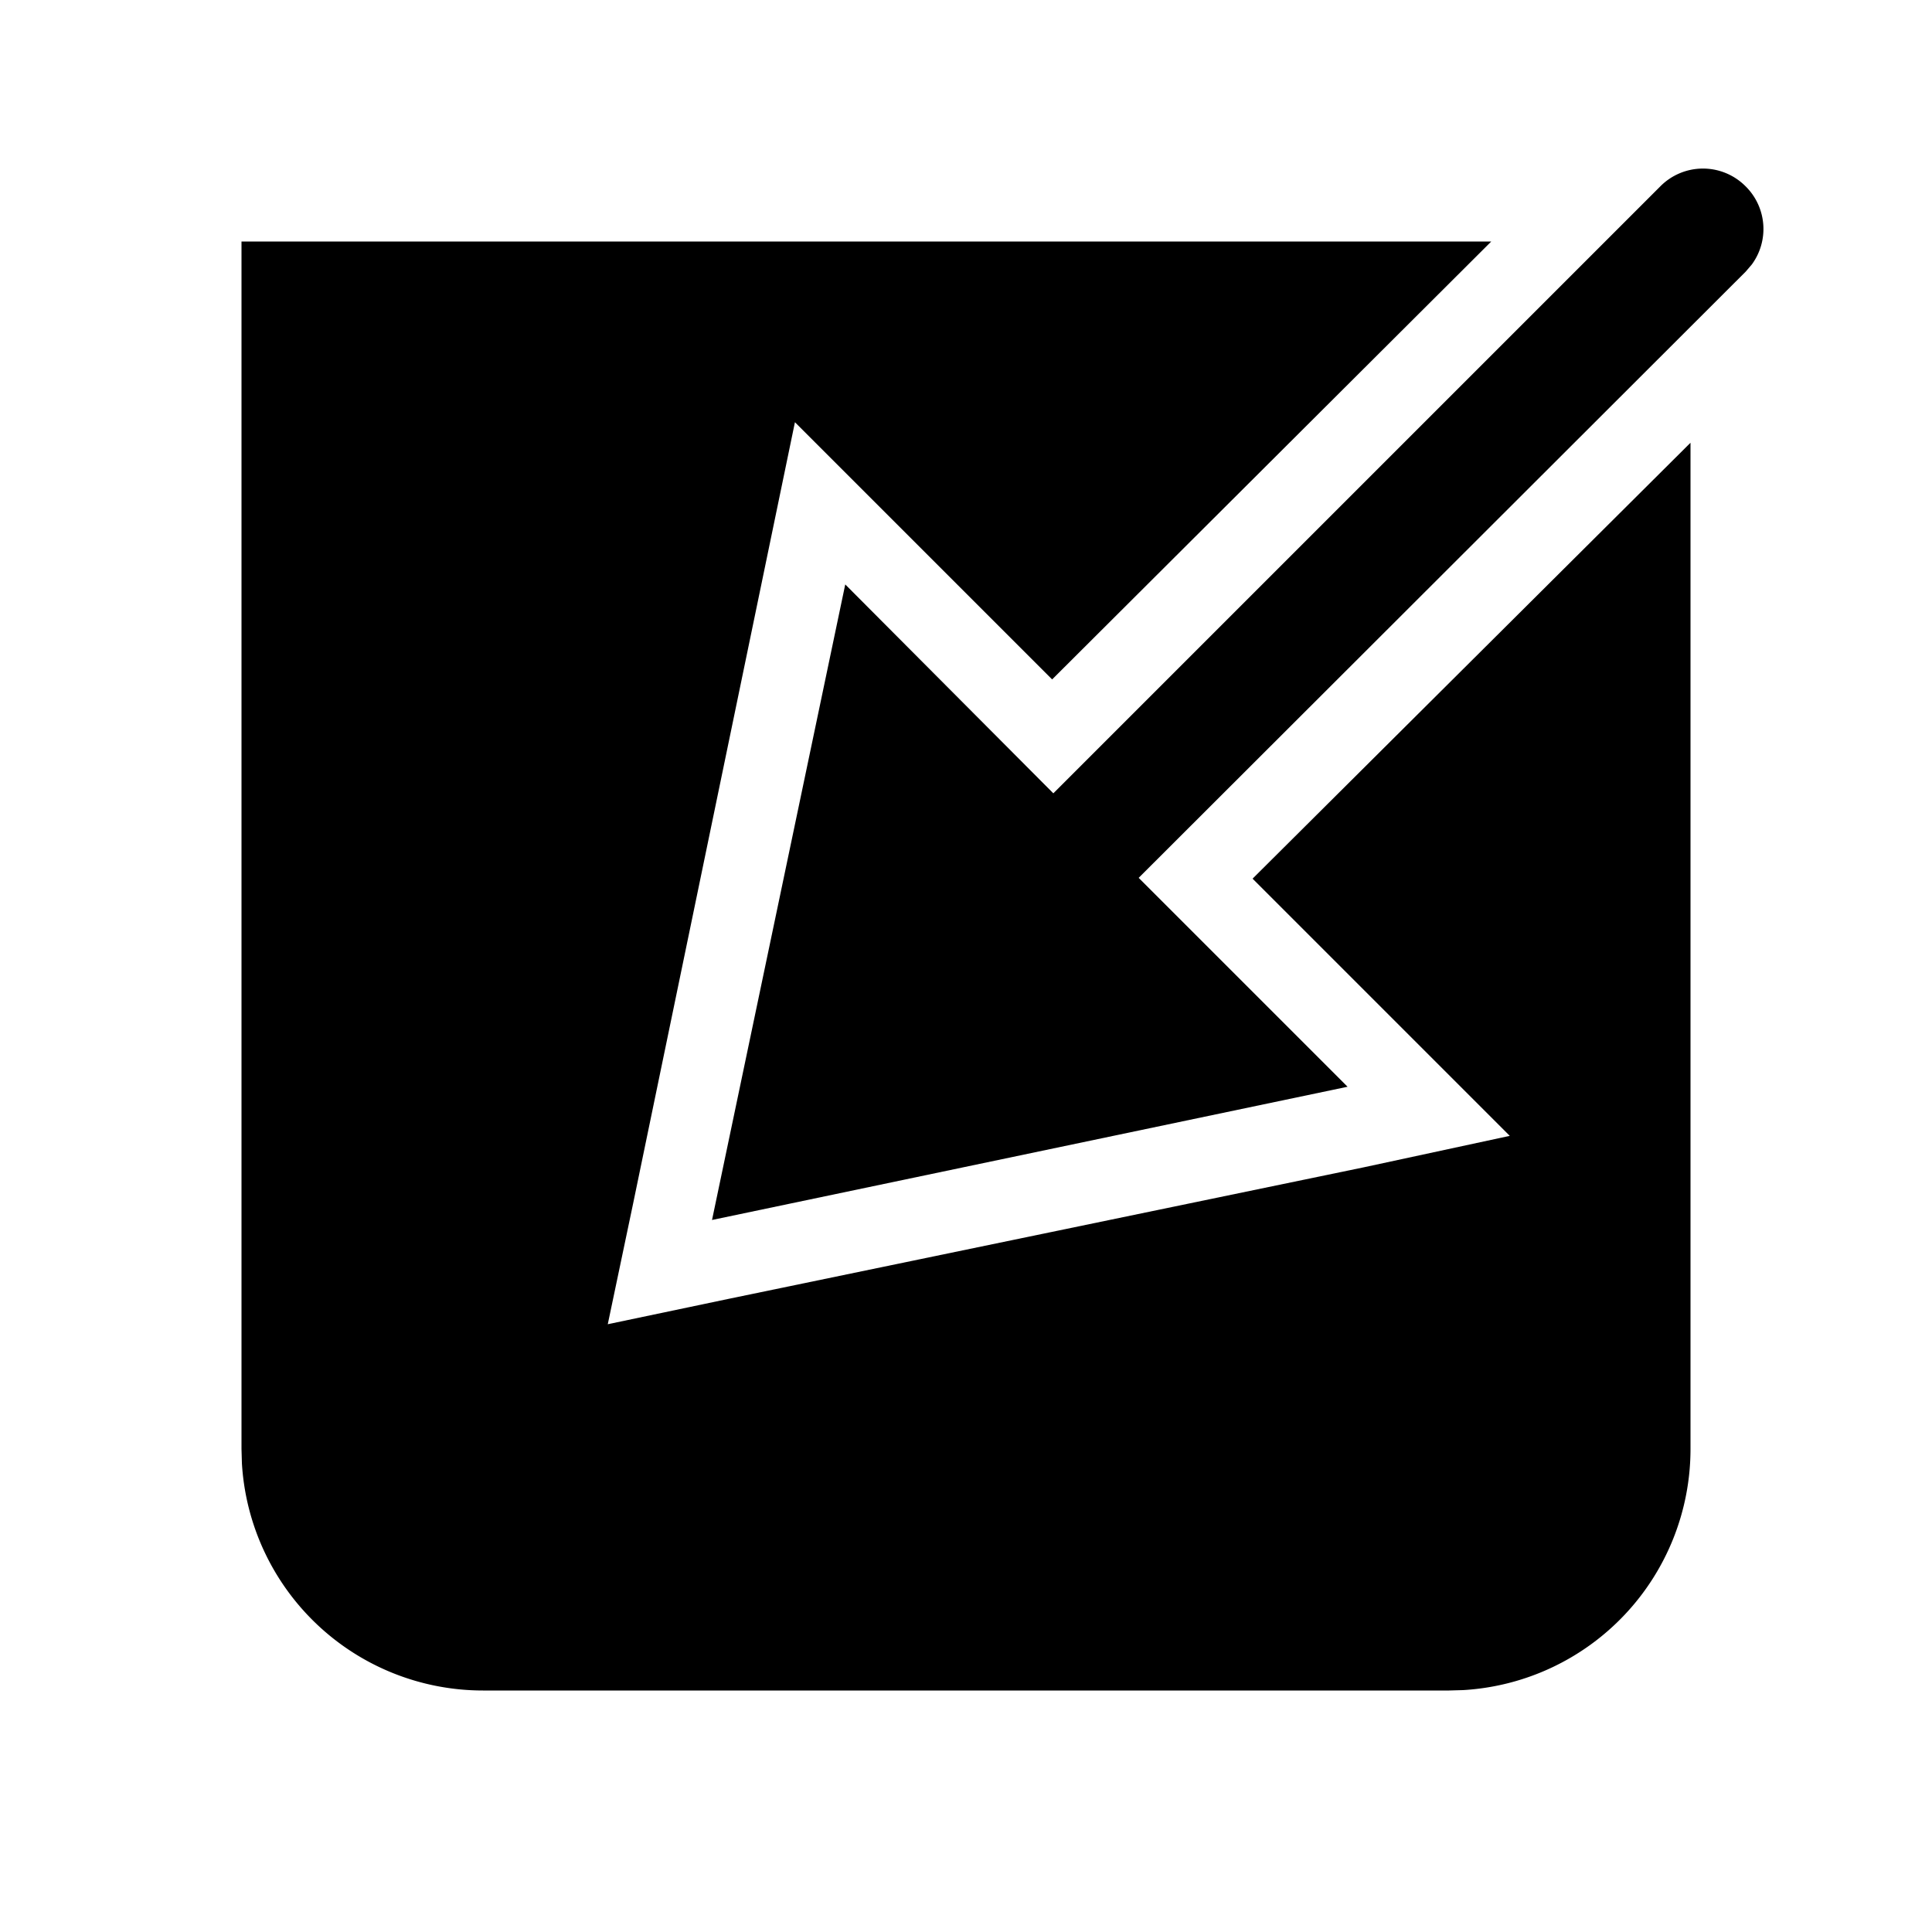 <svg width="24" height="24" xmlns="http://www.w3.org/2000/svg"><path d="M18.525 3L13.07 8.44 9.875 5.245l-2.01 9.705-.315 1.5 1.5-.315 7.895-1.635 1.81-.39-3.195-3.195L21 5.5V18a3 3 0 01-2.824 2.995L18 21H6a3 3 0 01-2.995-2.824L3 18V3h15.525zm2.63-.906c.2 0 .39.08.53.221a.745.745 0 01.077.97l-.077.09-7.54 7.53L16.74 13.5l-7.895 1.655L10.5 7.26l2.585 2.595 7.54-7.54a.745.745 0 01.53-.221z" fill="#000" fill-rule="evenodd"/></svg>